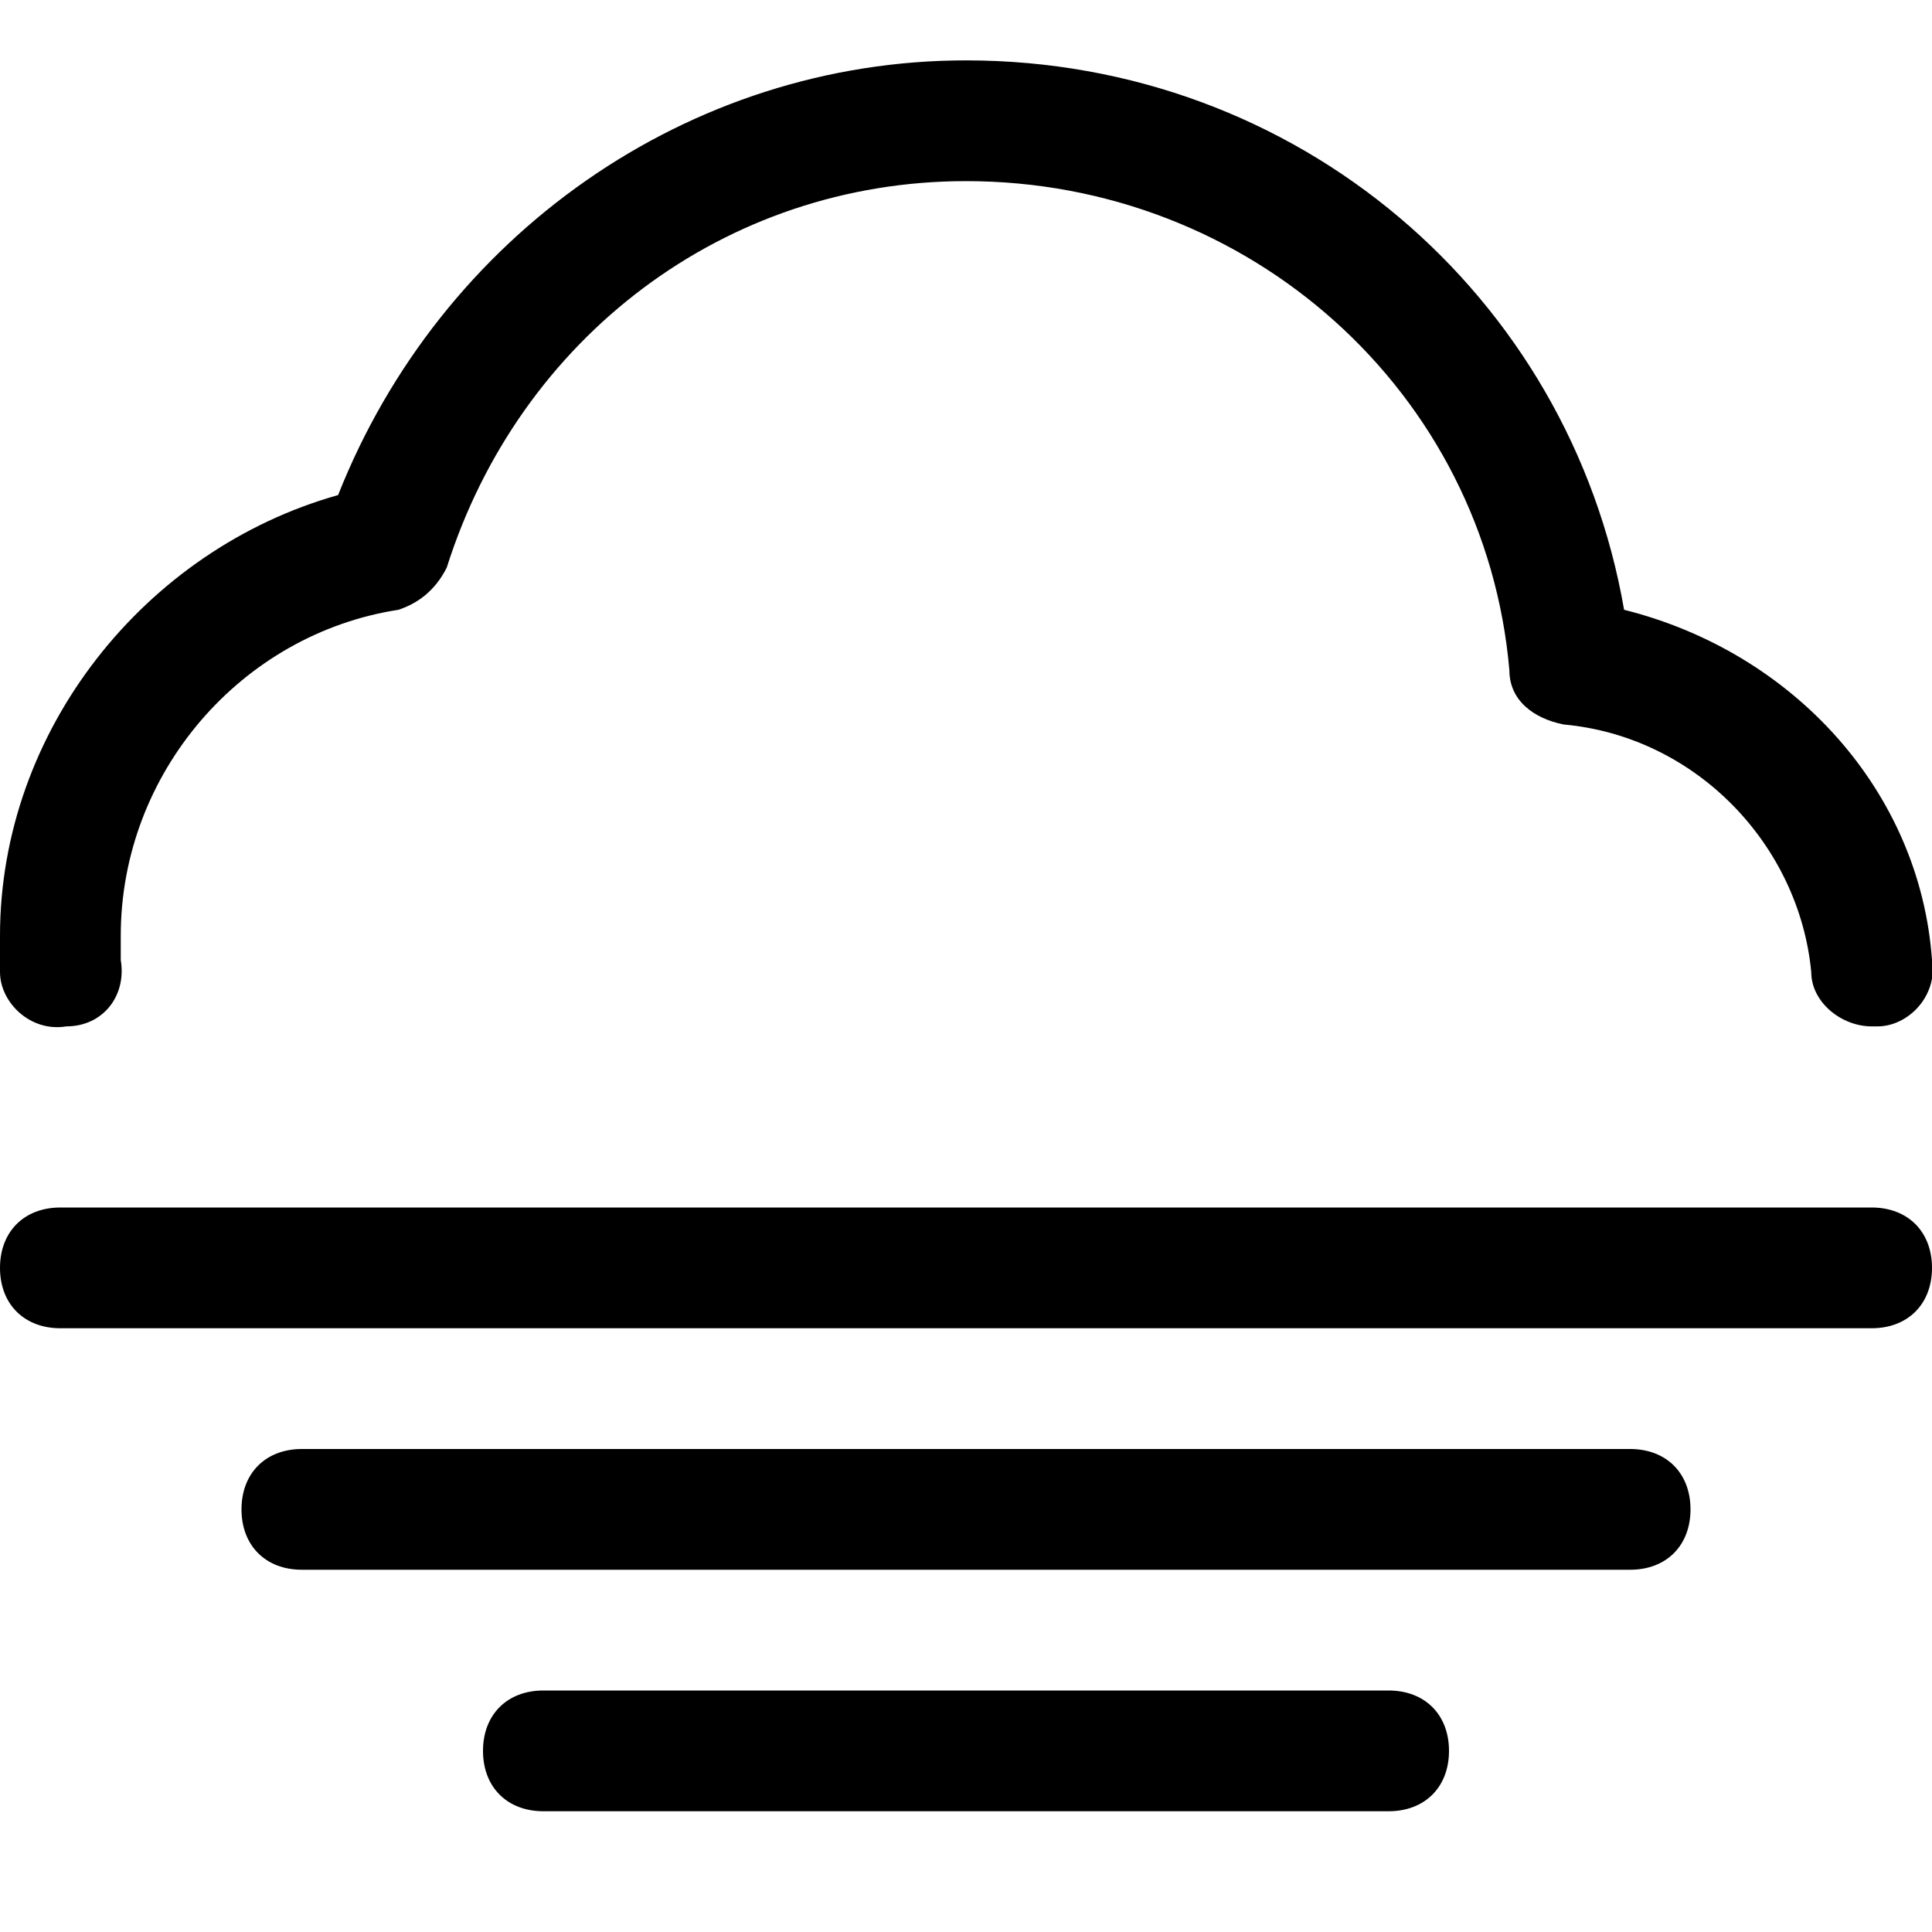 <?xml version="1.0" encoding="utf-8"?>
<!-- Generator: Adobe Illustrator 18.1.1, SVG Export Plug-In . SVG Version: 6.00 Build 0)  -->
<!DOCTYPE svg PUBLIC "-//W3C//DTD SVG 1.1//EN" "http://www.w3.org/Graphics/SVG/1.1/DTD/svg11.dtd">
<svg version="1.1" id="Layer_2" xmlns="http://www.w3.org/2000/svg" xmlns:xlink="http://www.w3.org/1999/xlink" x="0px" y="0px"
	 width="32px" height="32px" viewBox="0 0 32 32" enable-background="new 0 0 32 32" xml:space="preserve">
<path d="M5.6,8.2C2.4,9.1,0,12.1,0,15.5c0,0.2,0,0.4,0,0.6c0,0.5,0.5,1,1.1,0.9c0.6,0,1-0.5,0.9-1.1c0-0.1,0-0.3,0-0.4
	c0-2.7,2-5,4.6-5.4C6.9,10,7.2,9.8,7.4,9.4C8.6,5.6,12,3,16,3c4.7,0,8.6,3.5,9,8.1c0,0.5,0.4,0.8,0.9,0.9c2.2,0.2,3.9,2,4.1,4.1
	c0,0.5,0.5,0.9,1,0.9c0,0,0.1,0,0.1,0c0.5,0,1-0.5,0.9-1.1c-0.2-2.8-2.3-5.1-5.1-5.8C26,4.9,21.5,1,16,1C11.4,1,7.3,3.9,5.6,8.2z"/>
<path d="M31,20H1c-0.6,0-1,0.4-1,1s0.4,1,1,1h30c0.6,0,1-0.4,1-1S31.6,20,31,20z"/>
<path d="M28,25c0-0.6-0.4-1-1-1H5c-0.6,0-1,0.4-1,1s0.4,1,1,1h22C27.6,26,28,25.6,28,25z"/>
<path d="M24,29c0-0.6-0.4-1-1-1H9c-0.6,0-1,0.4-1,1s0.4,1,1,1h14C23.6,30,24,29.6,24,29z"/>
</svg>
